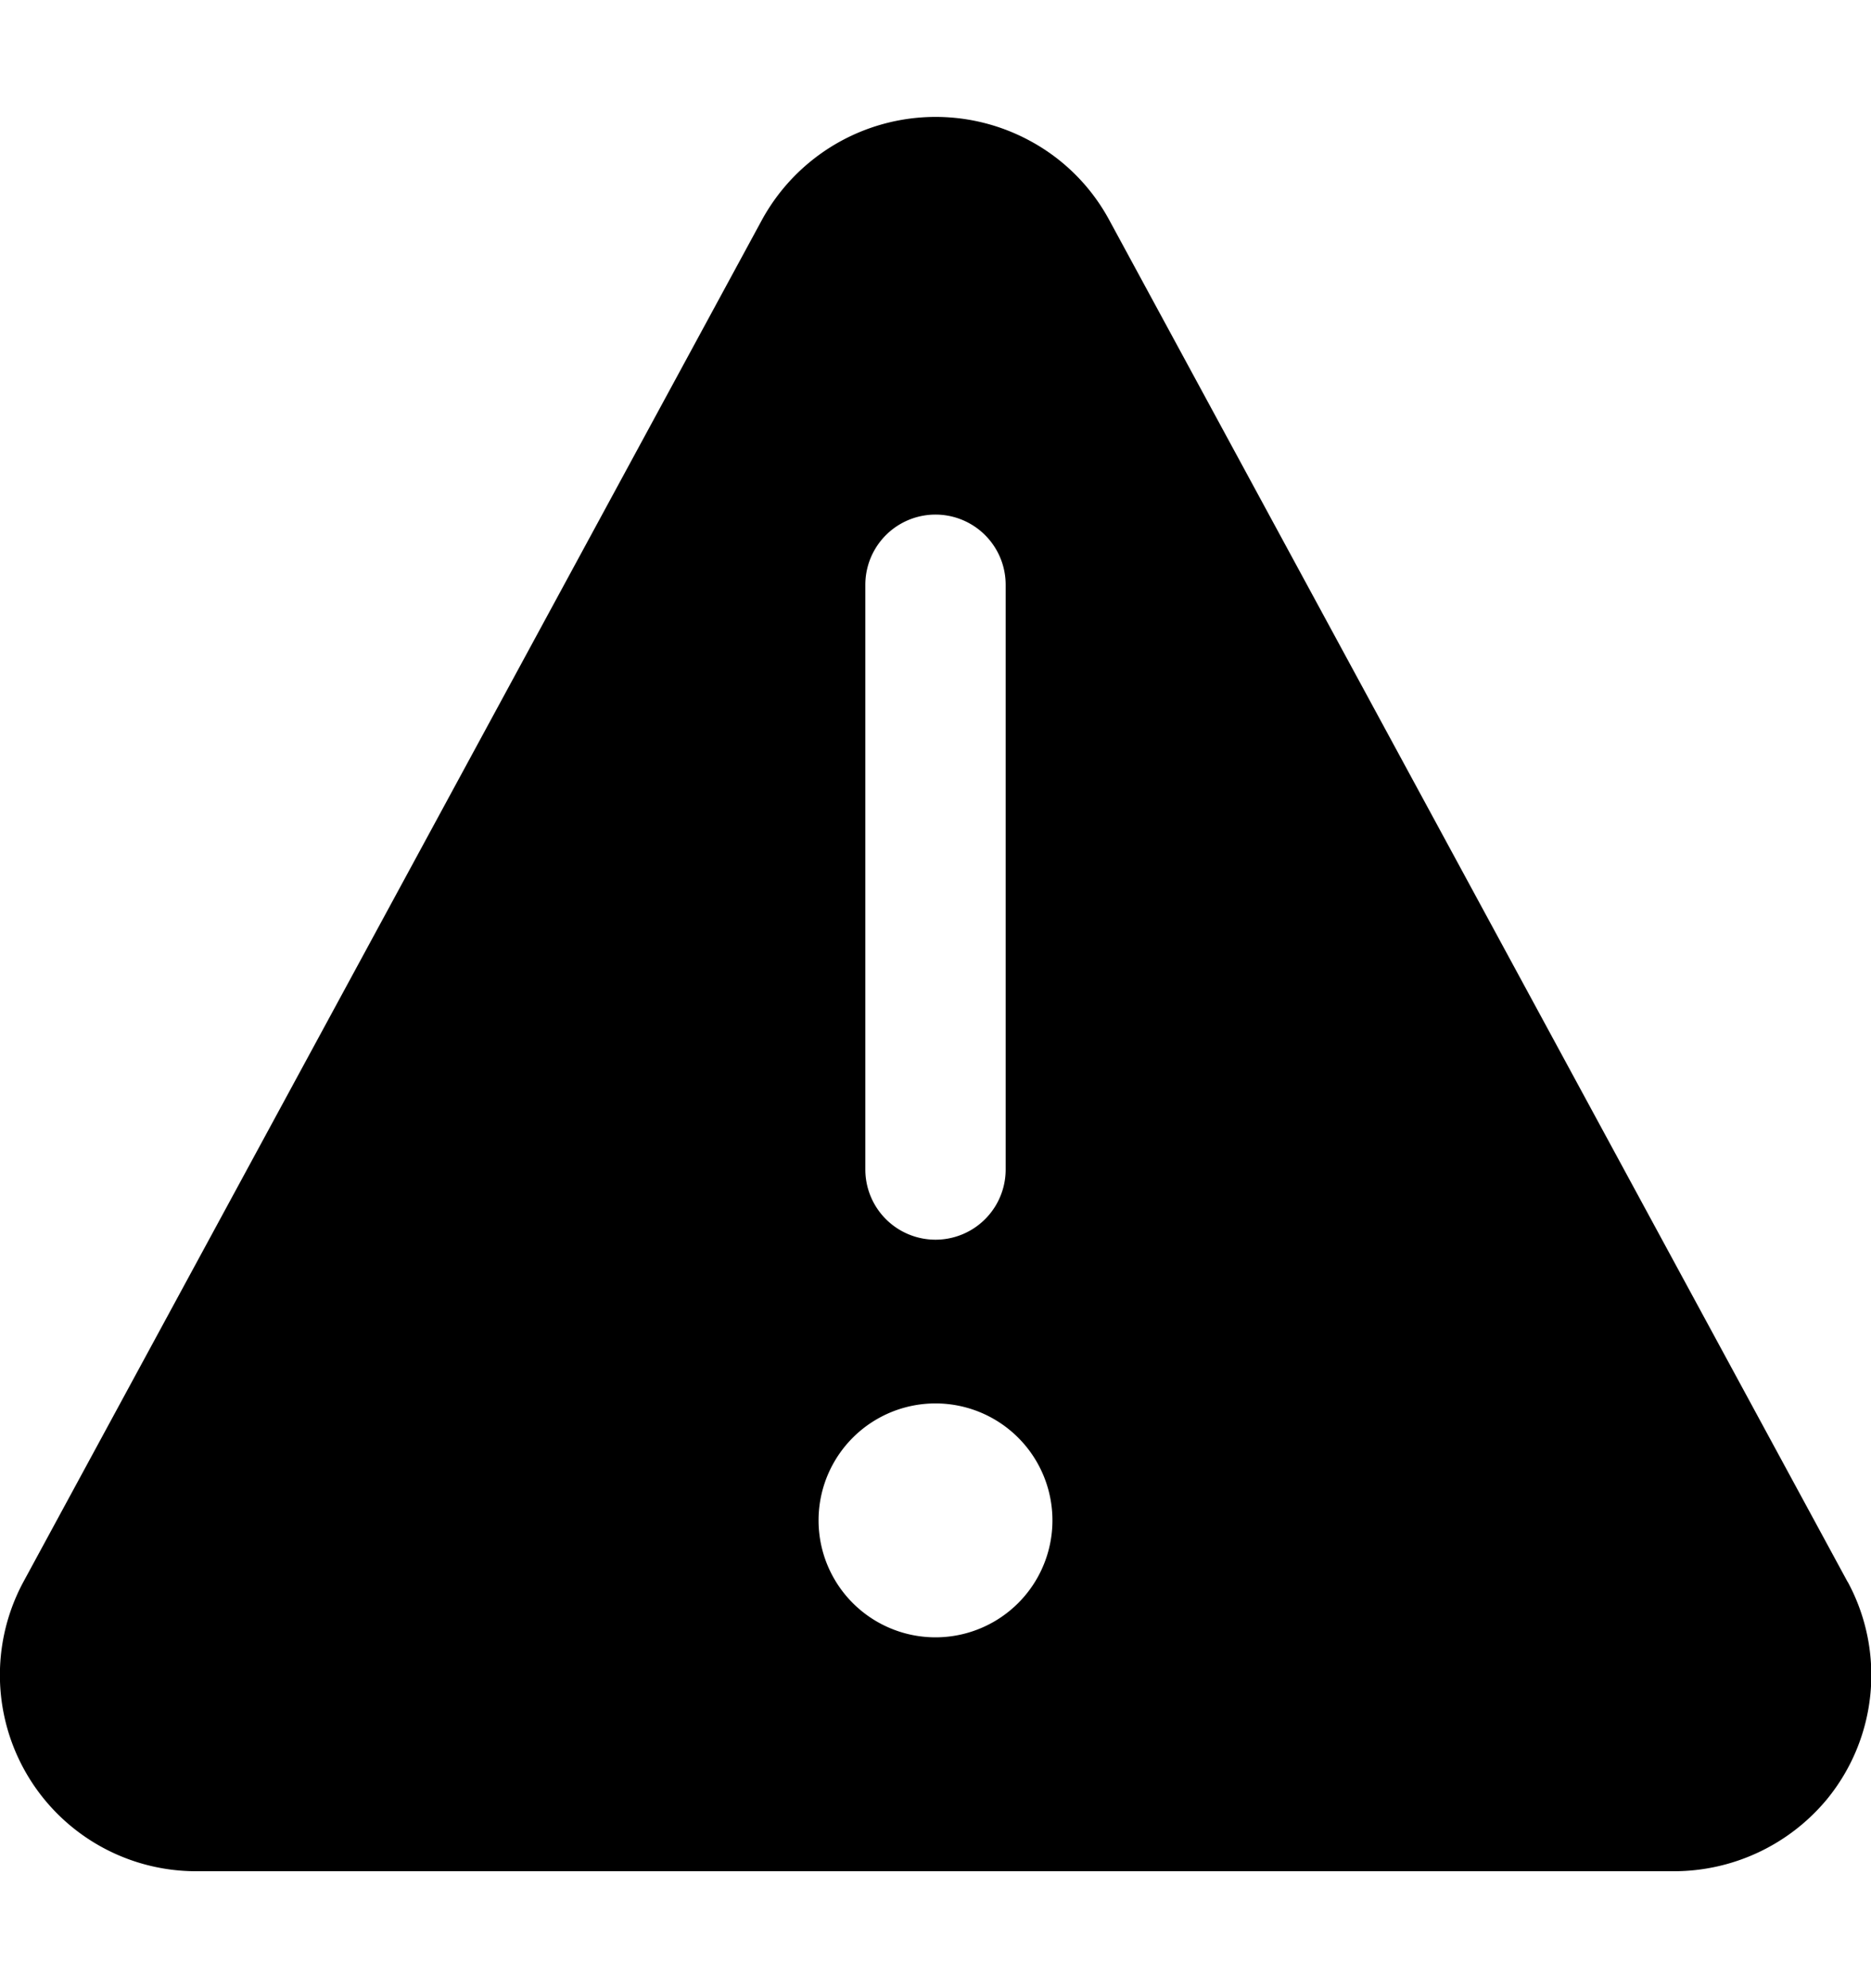 <svg xmlns="http://www.w3.org/2000/svg" viewBox="0 0 16 17"><path fill="currentColor" fill-rule="evenodd" d="M15.8 13.526 9.485 1.88A1.67 1.67 0 0 0 8.8 1.2a1.693 1.693 0 0 0-2.284.68L.2 13.526A1.678 1.678 0 0 0 1.687 16h12.628a1.7 1.7 0 0 0 1.308-.615 1.675 1.675 0 0 0 .178-1.859M8 14a1 1 0 1 0 0-2 1 1 0 0 0 0 2m.6-9a.6.6 0 0 0-1.2 0v5a.6.6 0 0 0 1.2 0z" clip-rule="evenodd"/></svg>